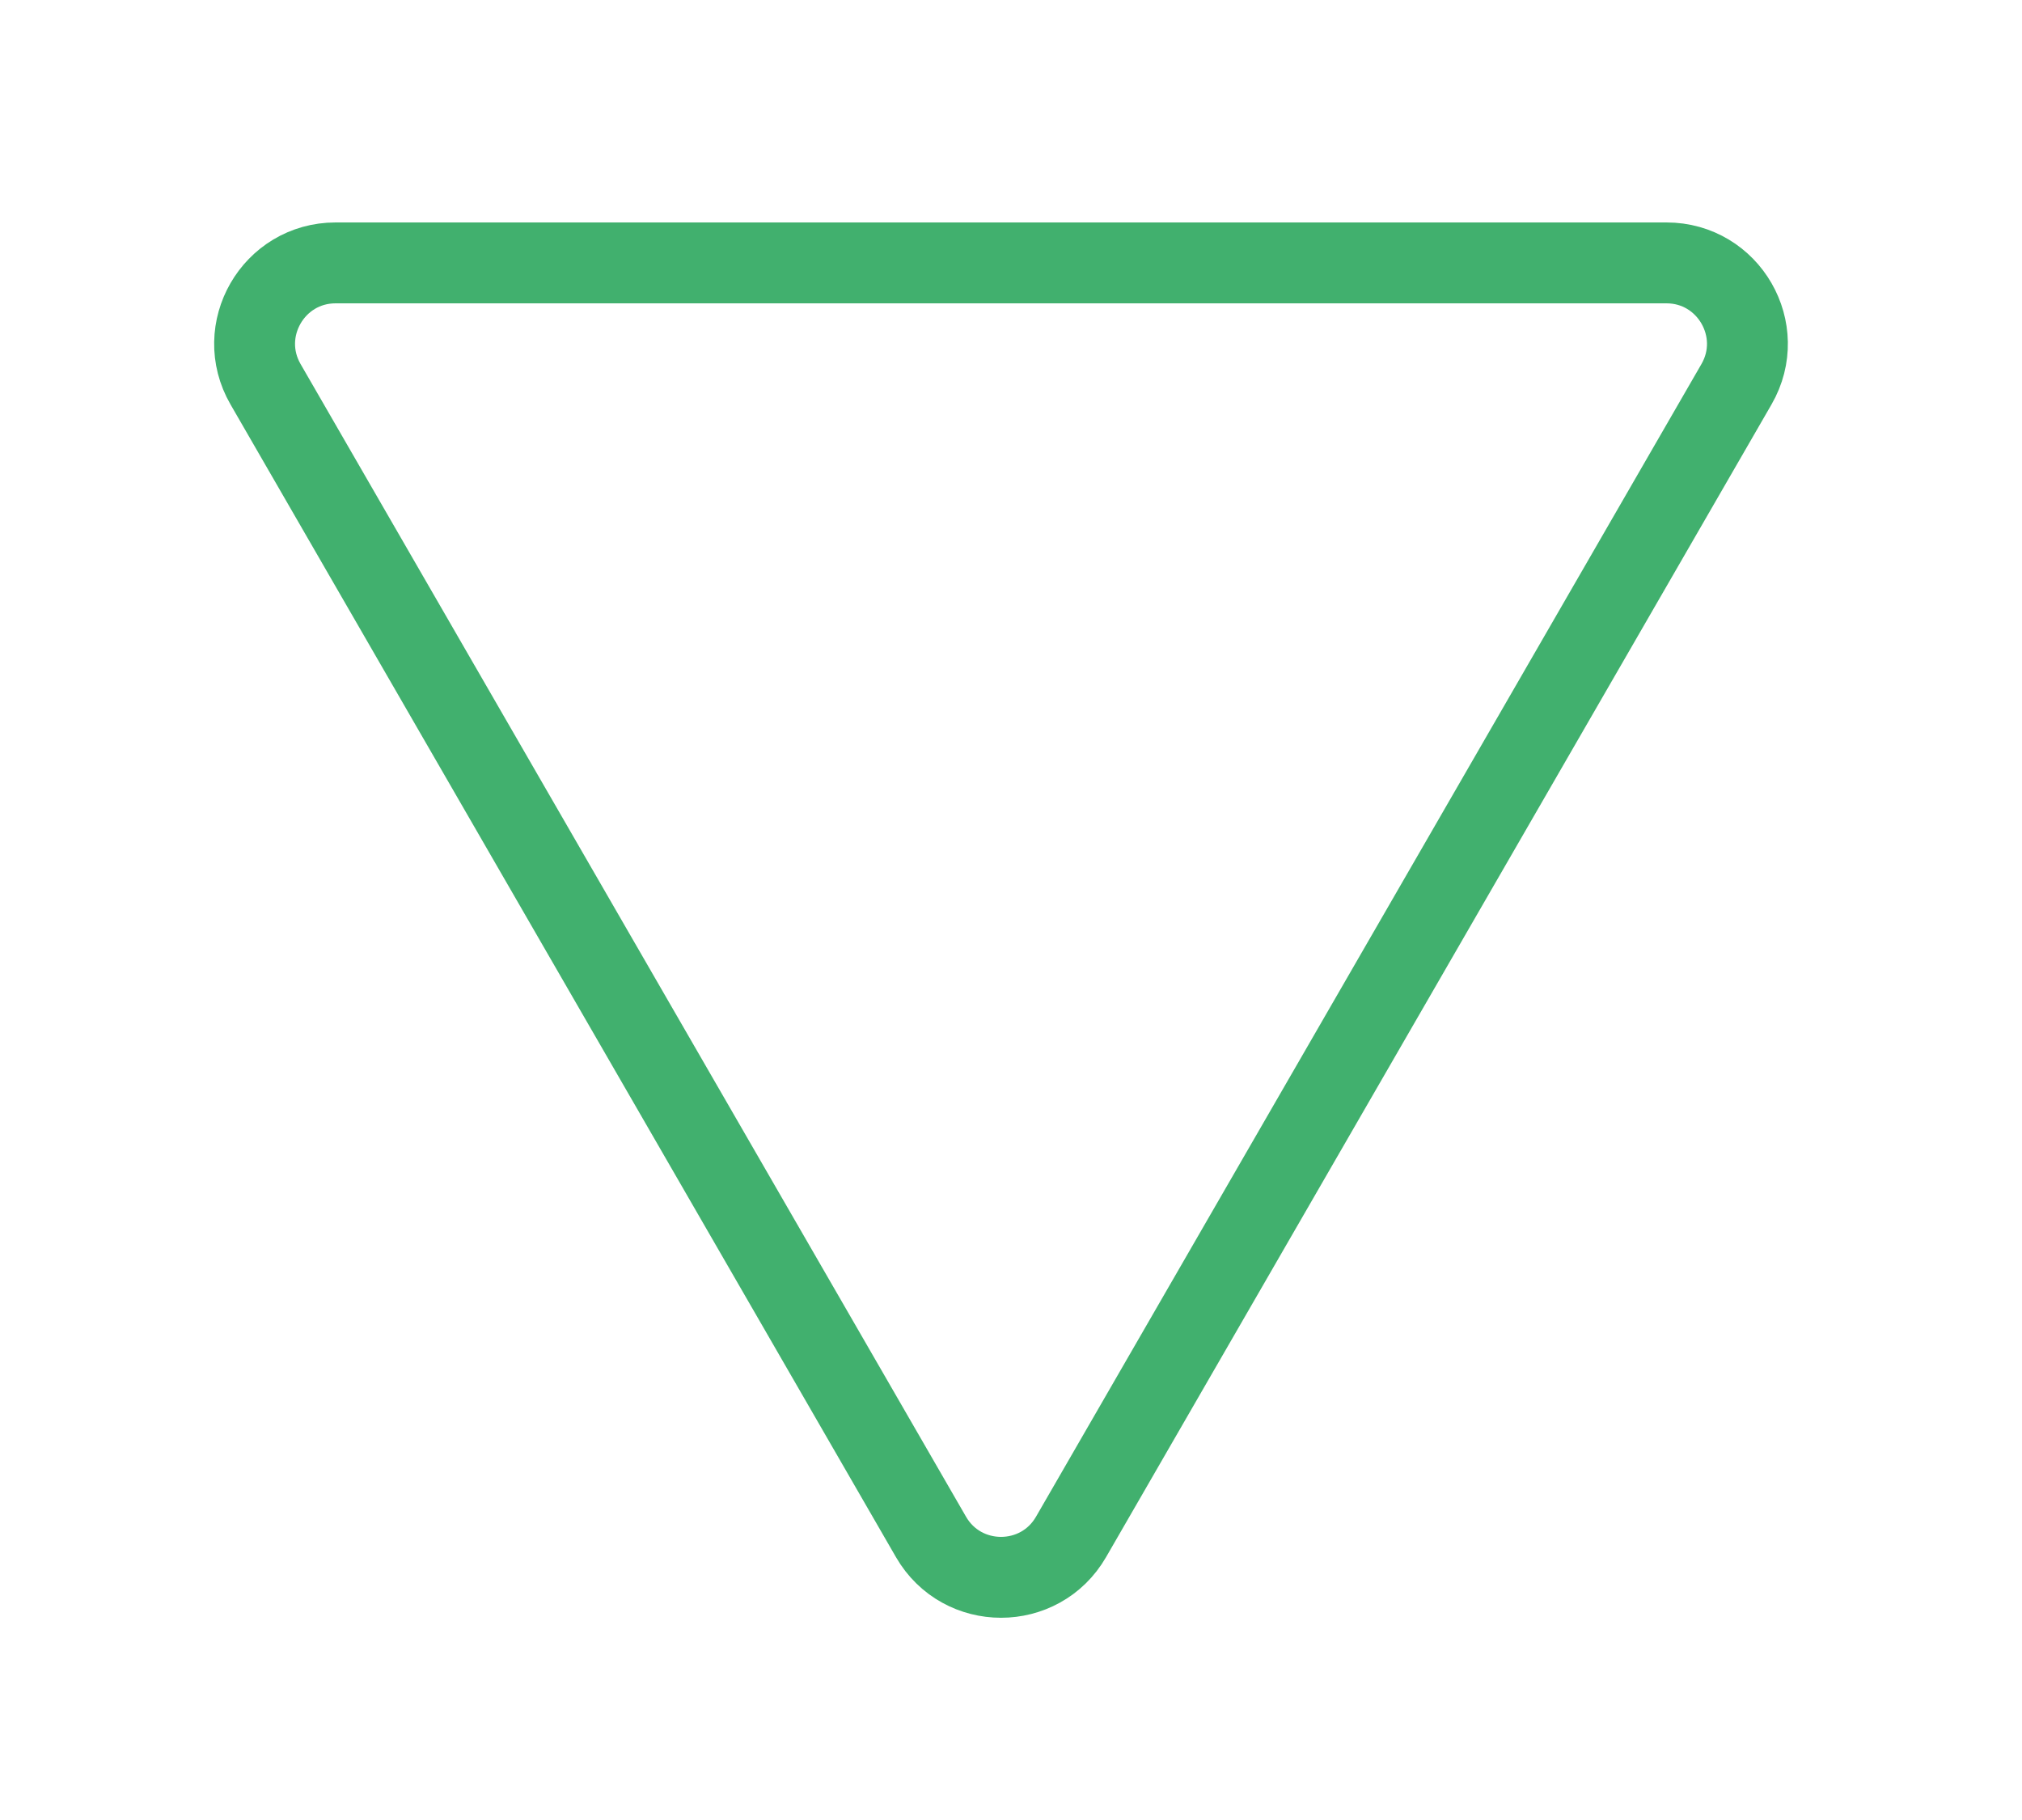<svg width="50" height="45" viewBox="0 0 50 45" fill="none" xmlns="http://www.w3.org/2000/svg">
<g filter="url(#filter0_d_915_777)">
<path d="M5.566 8.5C4.797 7.167 5.759 5.5 7.299 5.5L40.208 5.5C41.747 5.5 42.709 7.167 41.94 8.5L25.485 37C24.716 38.333 22.791 38.333 22.021 37L5.566 8.5Z" stroke="#41B06E" stroke-width="2"/>
</g>
<defs>
<filter id="filter0_d_915_777" x="0.294" y="0.5" width="48.918" height="44.5" filterUnits="userSpaceOnUse" color-interpolation-filters="sRGB">
<feFlood flood-opacity="0" result="BackgroundImageFix"/>
<feColorMatrix in="SourceAlpha" type="matrix" values="0 0 0 0 0 0 0 0 0 0 0 0 0 0 0 0 0 0 127 0" result="hardAlpha"/>
<feOffset dx="1" dy="1"/>
<feGaussianBlur stdDeviation="2.5"/>
<feColorMatrix type="matrix" values="0 0 0 0 0.255 0 0 0 0 0.69 0 0 0 0 0.431 0 0 0 1 0"/>
<feBlend mode="normal" in2="BackgroundImageFix" result="effect1_dropShadow_915_777"/>
<feBlend mode="normal" in="SourceGraphic" in2="effect1_dropShadow_915_777" result="shape"/>
</filter>
</defs>
</svg>
